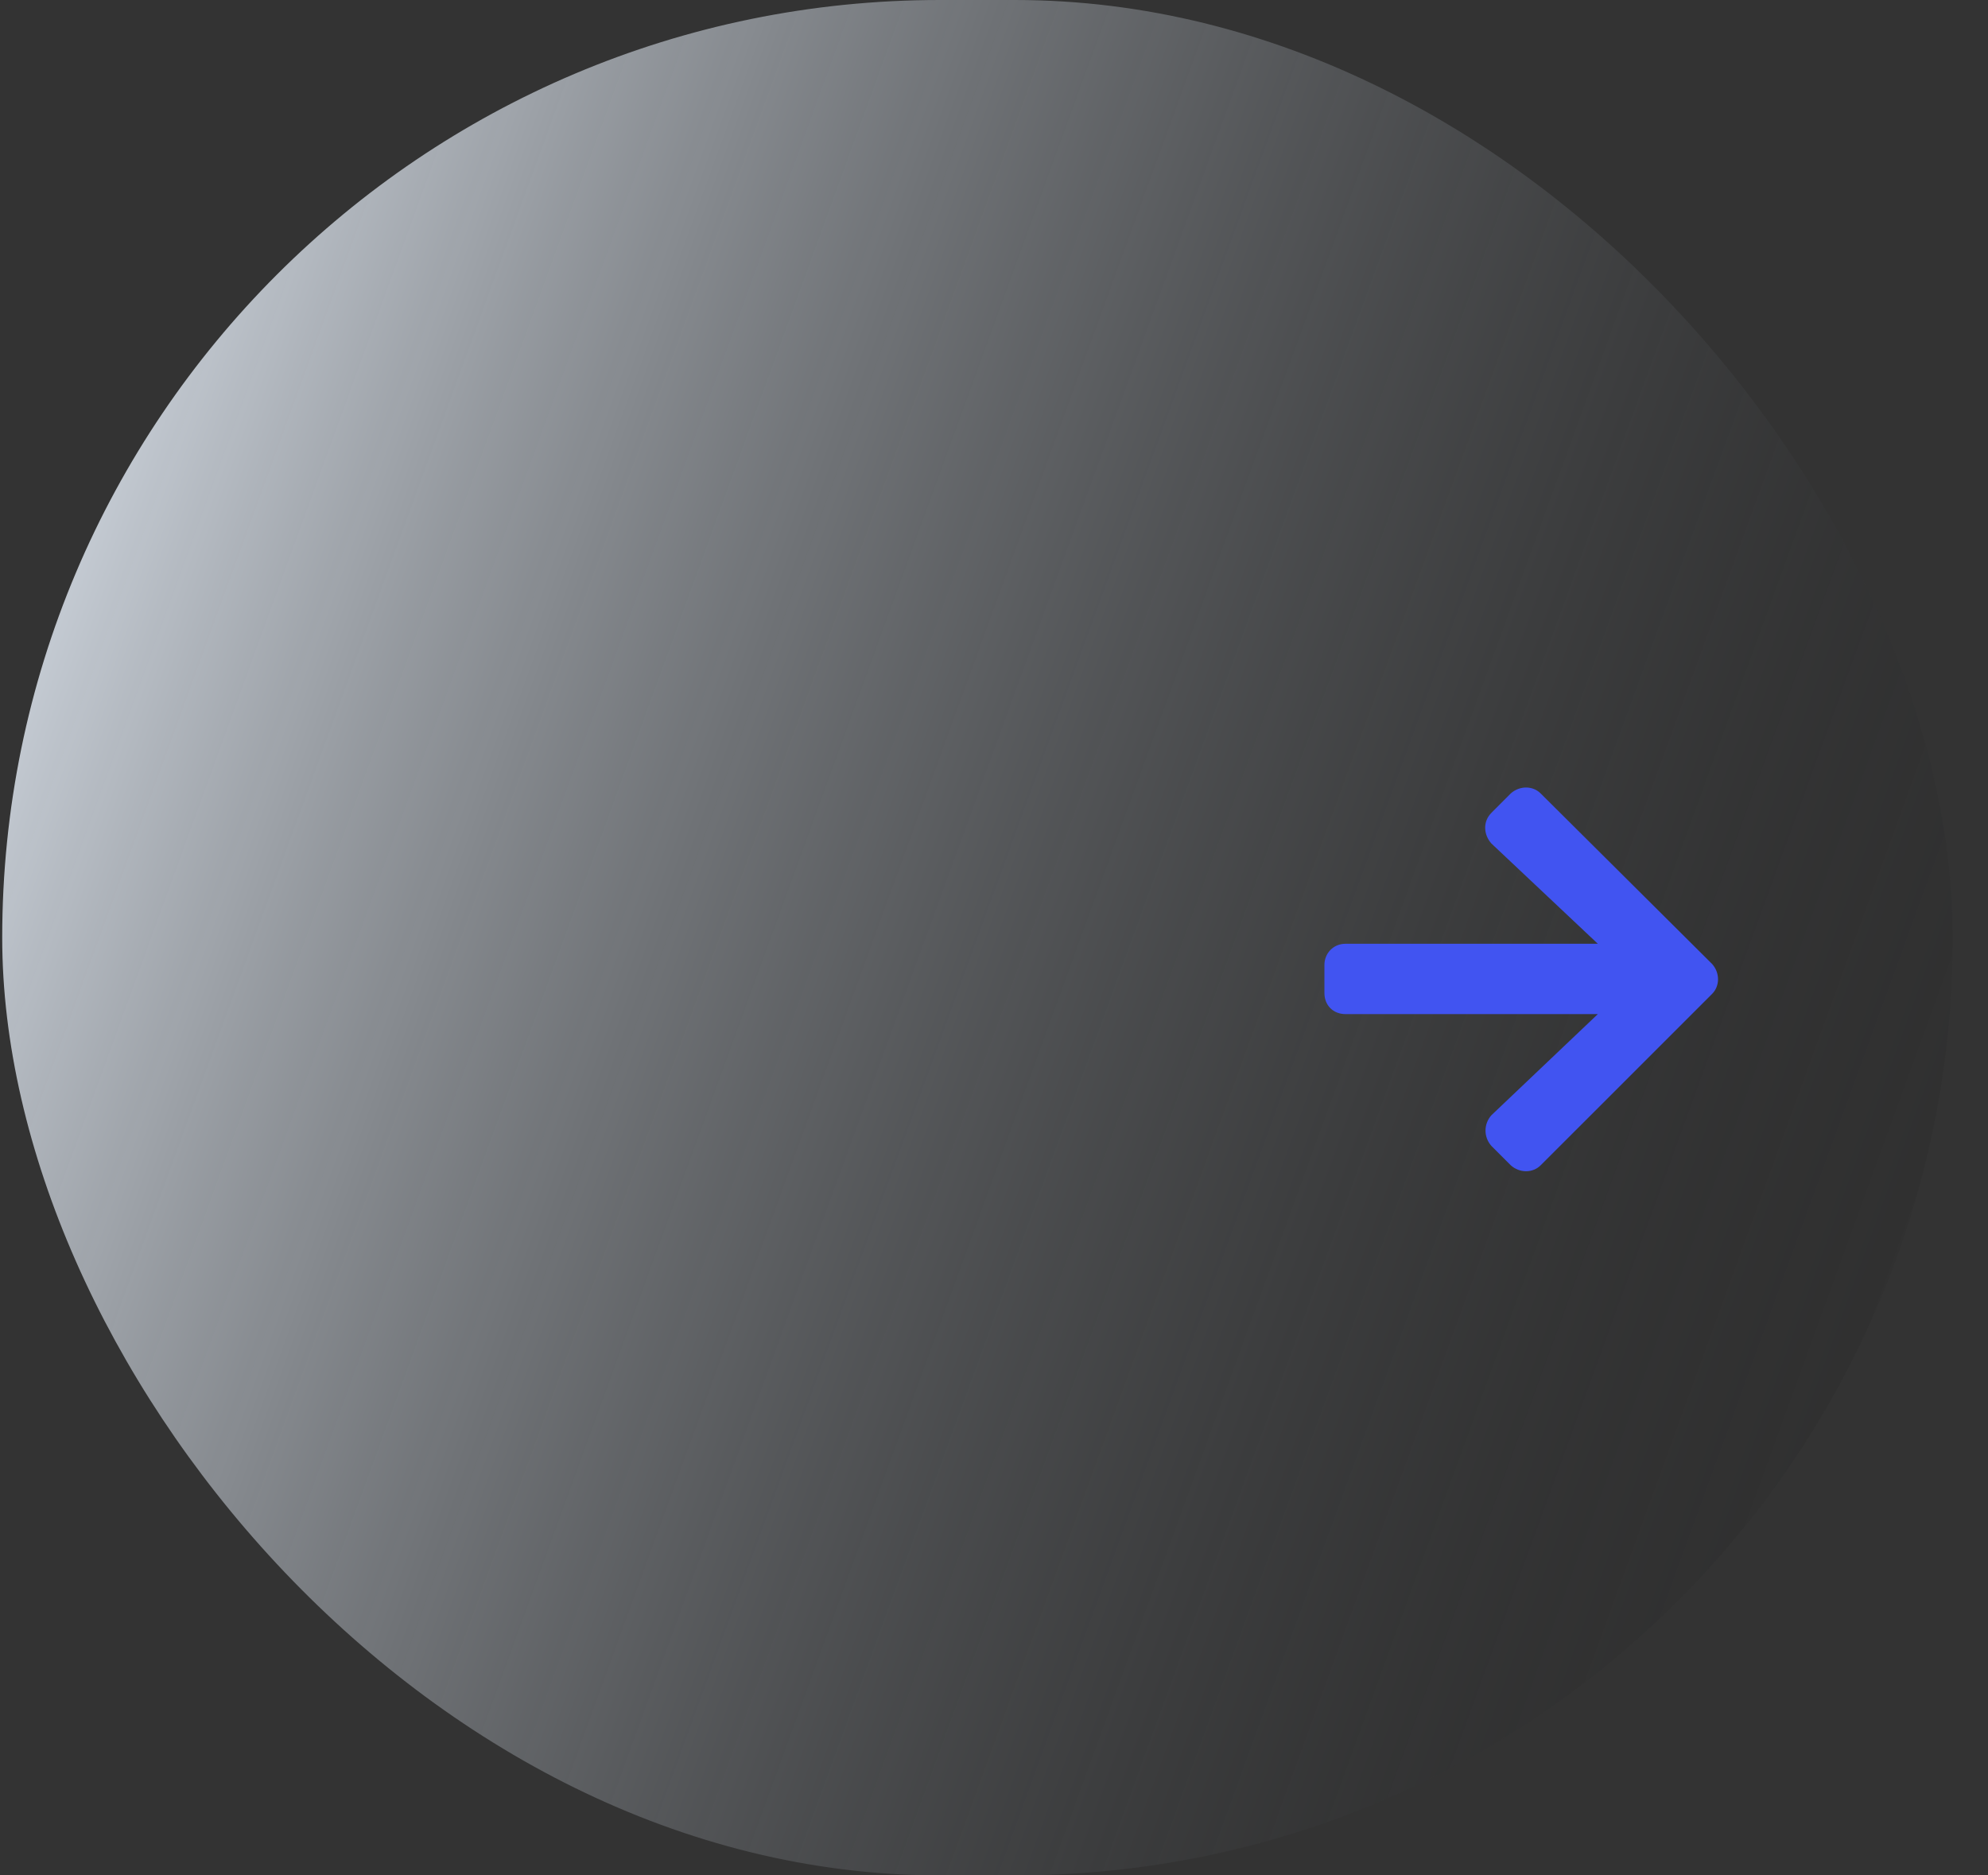 <svg width="53" height="50" viewBox="0 0 53 50" fill="none" xmlns="http://www.w3.org/2000/svg">
<rect x="0" y="0" width="53" height="50" fill="#333333" stroke="none"/>
<rect x="0.059" width="52" height="50" rx="25" fill="url(#paint0_linear_234_18)"/>
<path d="M39.762 21.67L40.277 21.154C40.512 20.943 40.863 20.943 41.074 21.154L45.645 25.701C45.855 25.936 45.855 26.287 45.645 26.498L41.074 31.068C40.863 31.279 40.512 31.279 40.277 31.068L39.762 30.553C39.551 30.318 39.551 29.967 39.762 29.732L42.598 27.037H35.871C35.543 27.037 35.309 26.803 35.309 26.475V25.725C35.309 25.42 35.543 25.162 35.871 25.162H42.598L39.762 22.49C39.551 22.256 39.527 21.904 39.762 21.67Z" fill="#4154F1"/>
<defs>
<linearGradient id="paint0_linear_234_18" x1="52.059" y1="50" x2="-9.928" y2="27.439" gradientUnits="userSpaceOnUse">
<stop stop-opacity="0"/>
<stop offset="1" stop-color="#EDF5FF"/>
</linearGradient>
</defs>
</svg>
